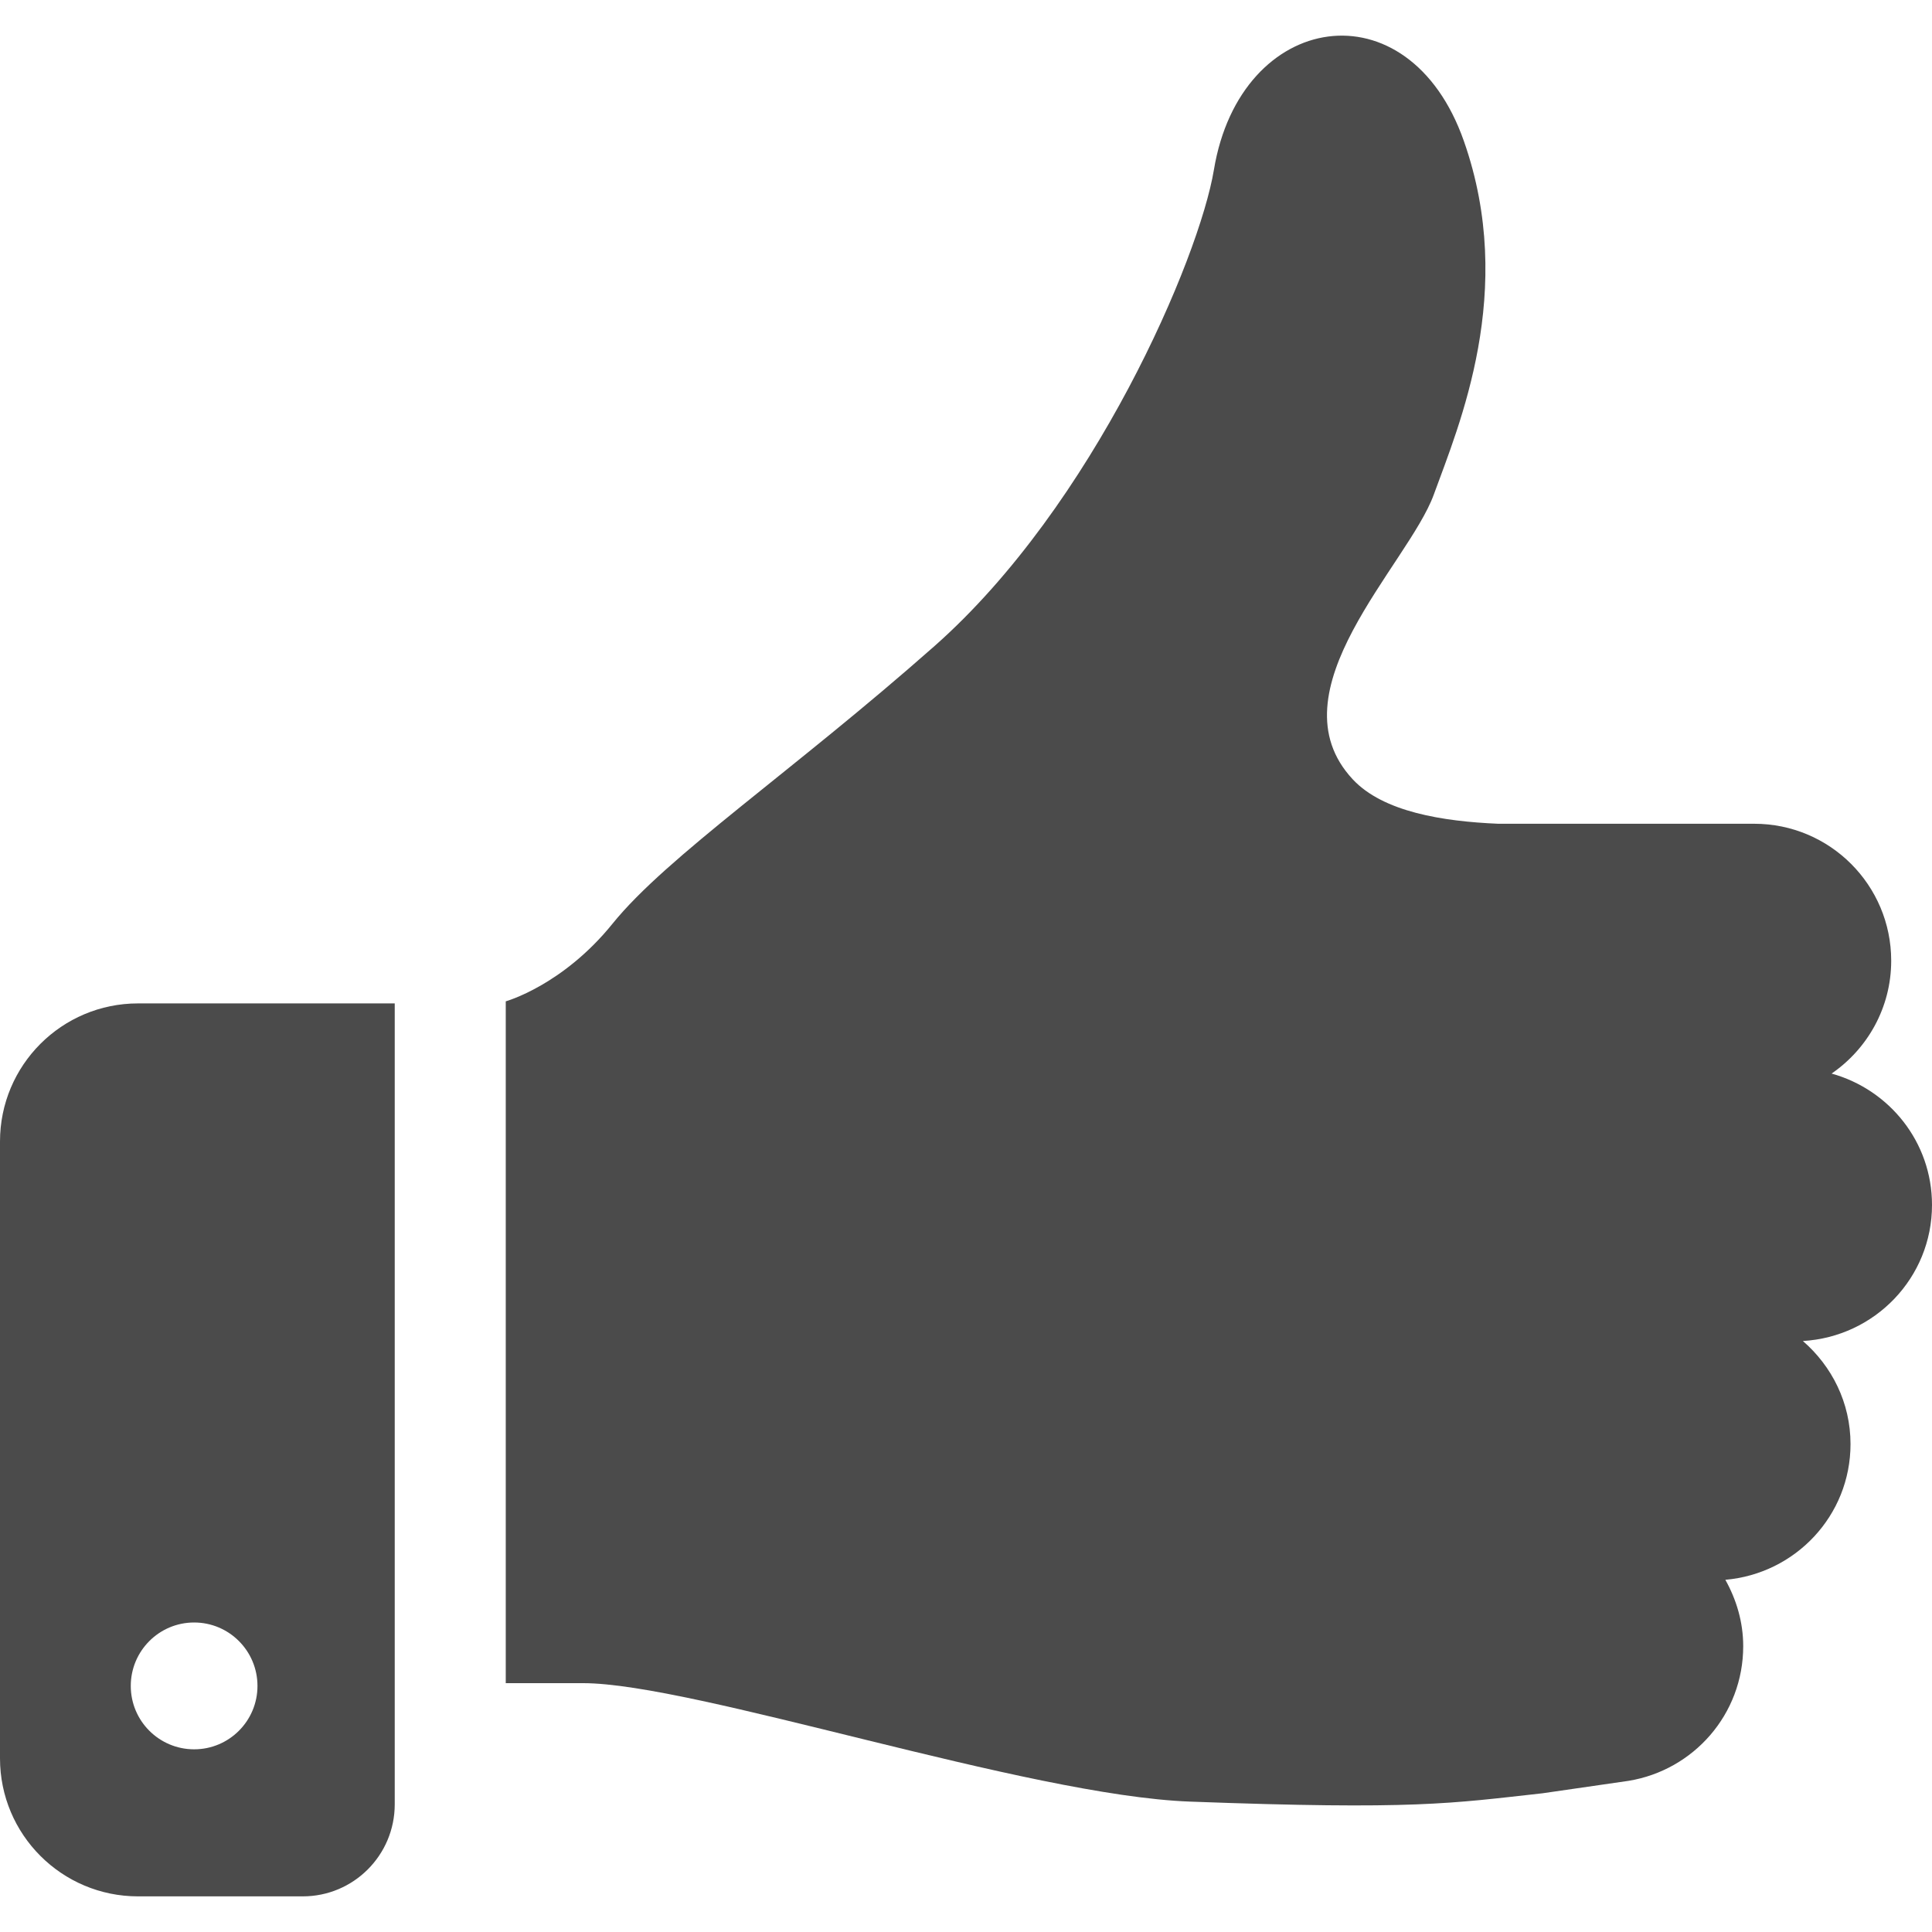 <!--?xml version="1.0" encoding="utf-8"?-->
<!-- Generator: Adobe Illustrator 15.1.0, SVG Export Plug-In . SVG Version: 6.00 Build 0)  -->

<svg version="1.1" id="_x32_" xmlns="http://www.w3.org/2000/svg" xmlns:xlink="http://www.w3.org/1999/xlink" x="0px" y="0px" viewBox="0 0 512 512" xml:space="preserve">
<g>
	<path class="st0" d="M512,319.32c0-16.672-11.297-30.547-26.609-34.813c9.516-6.547,15.797-17.484,15.797-29.906
		c0-20.047-16.25-36.297-36.297-36.297h-35.656h-0.5h-2.094c-1.547,0-2.094,0-2.063,0c-0.438,0-0.813,0-1.328,0h-26.203
		c-14.672-0.625-30.484-3.125-38.547-11.766c-21.719-23.281,14.672-56.875,21.453-75.422c6.75-18.547,21.953-53.969,8-93.703
		c-14.641-41.781-59.234-34.688-66.25,7.563c-3.875,23.406-31.859,88.969-74.047,126.234
		c-37.469,33.125-70.891,55.703-85.328,73.578c-13.234,16.391-28.297,20.578-28.297,20.578v180.688c0,0,0,0,20.469,0
		c29.406,0,117.719,29.797,160.844,31.391c59.578,2.219,69.141,0.484,93.422-2.203l22.797-3.297
		c17.25-2.813,30.406-17.641,30.406-35.688c0-6.422-1.813-12.359-4.734-17.594c18.547-1.609,33.172-17,33.172-35.969
		c0-10.953-4.938-20.641-12.625-27.313C496.828,354.273,512,338.633,512,319.32z" style="fill: rgb(75, 75, 75);"></path>
	<path class="st0" d="M0,302.508v163.469c0,20.203,16.375,36.578,36.578,36.578h43.656c13.453,0,24.375-10.906,24.375-24.391
		v-212.25H36.578C16.375,265.914,0,282.289,0,302.508z M51.453,429.977c9.266,0,16.781,7.531,16.781,16.813
		s-7.516,16.797-16.781,16.797c-9.281,0-16.797-7.516-16.797-16.797S42.172,429.977,51.453,429.977z" style="fill: rgb(75, 75, 75);"></path>
</g>
</svg>
